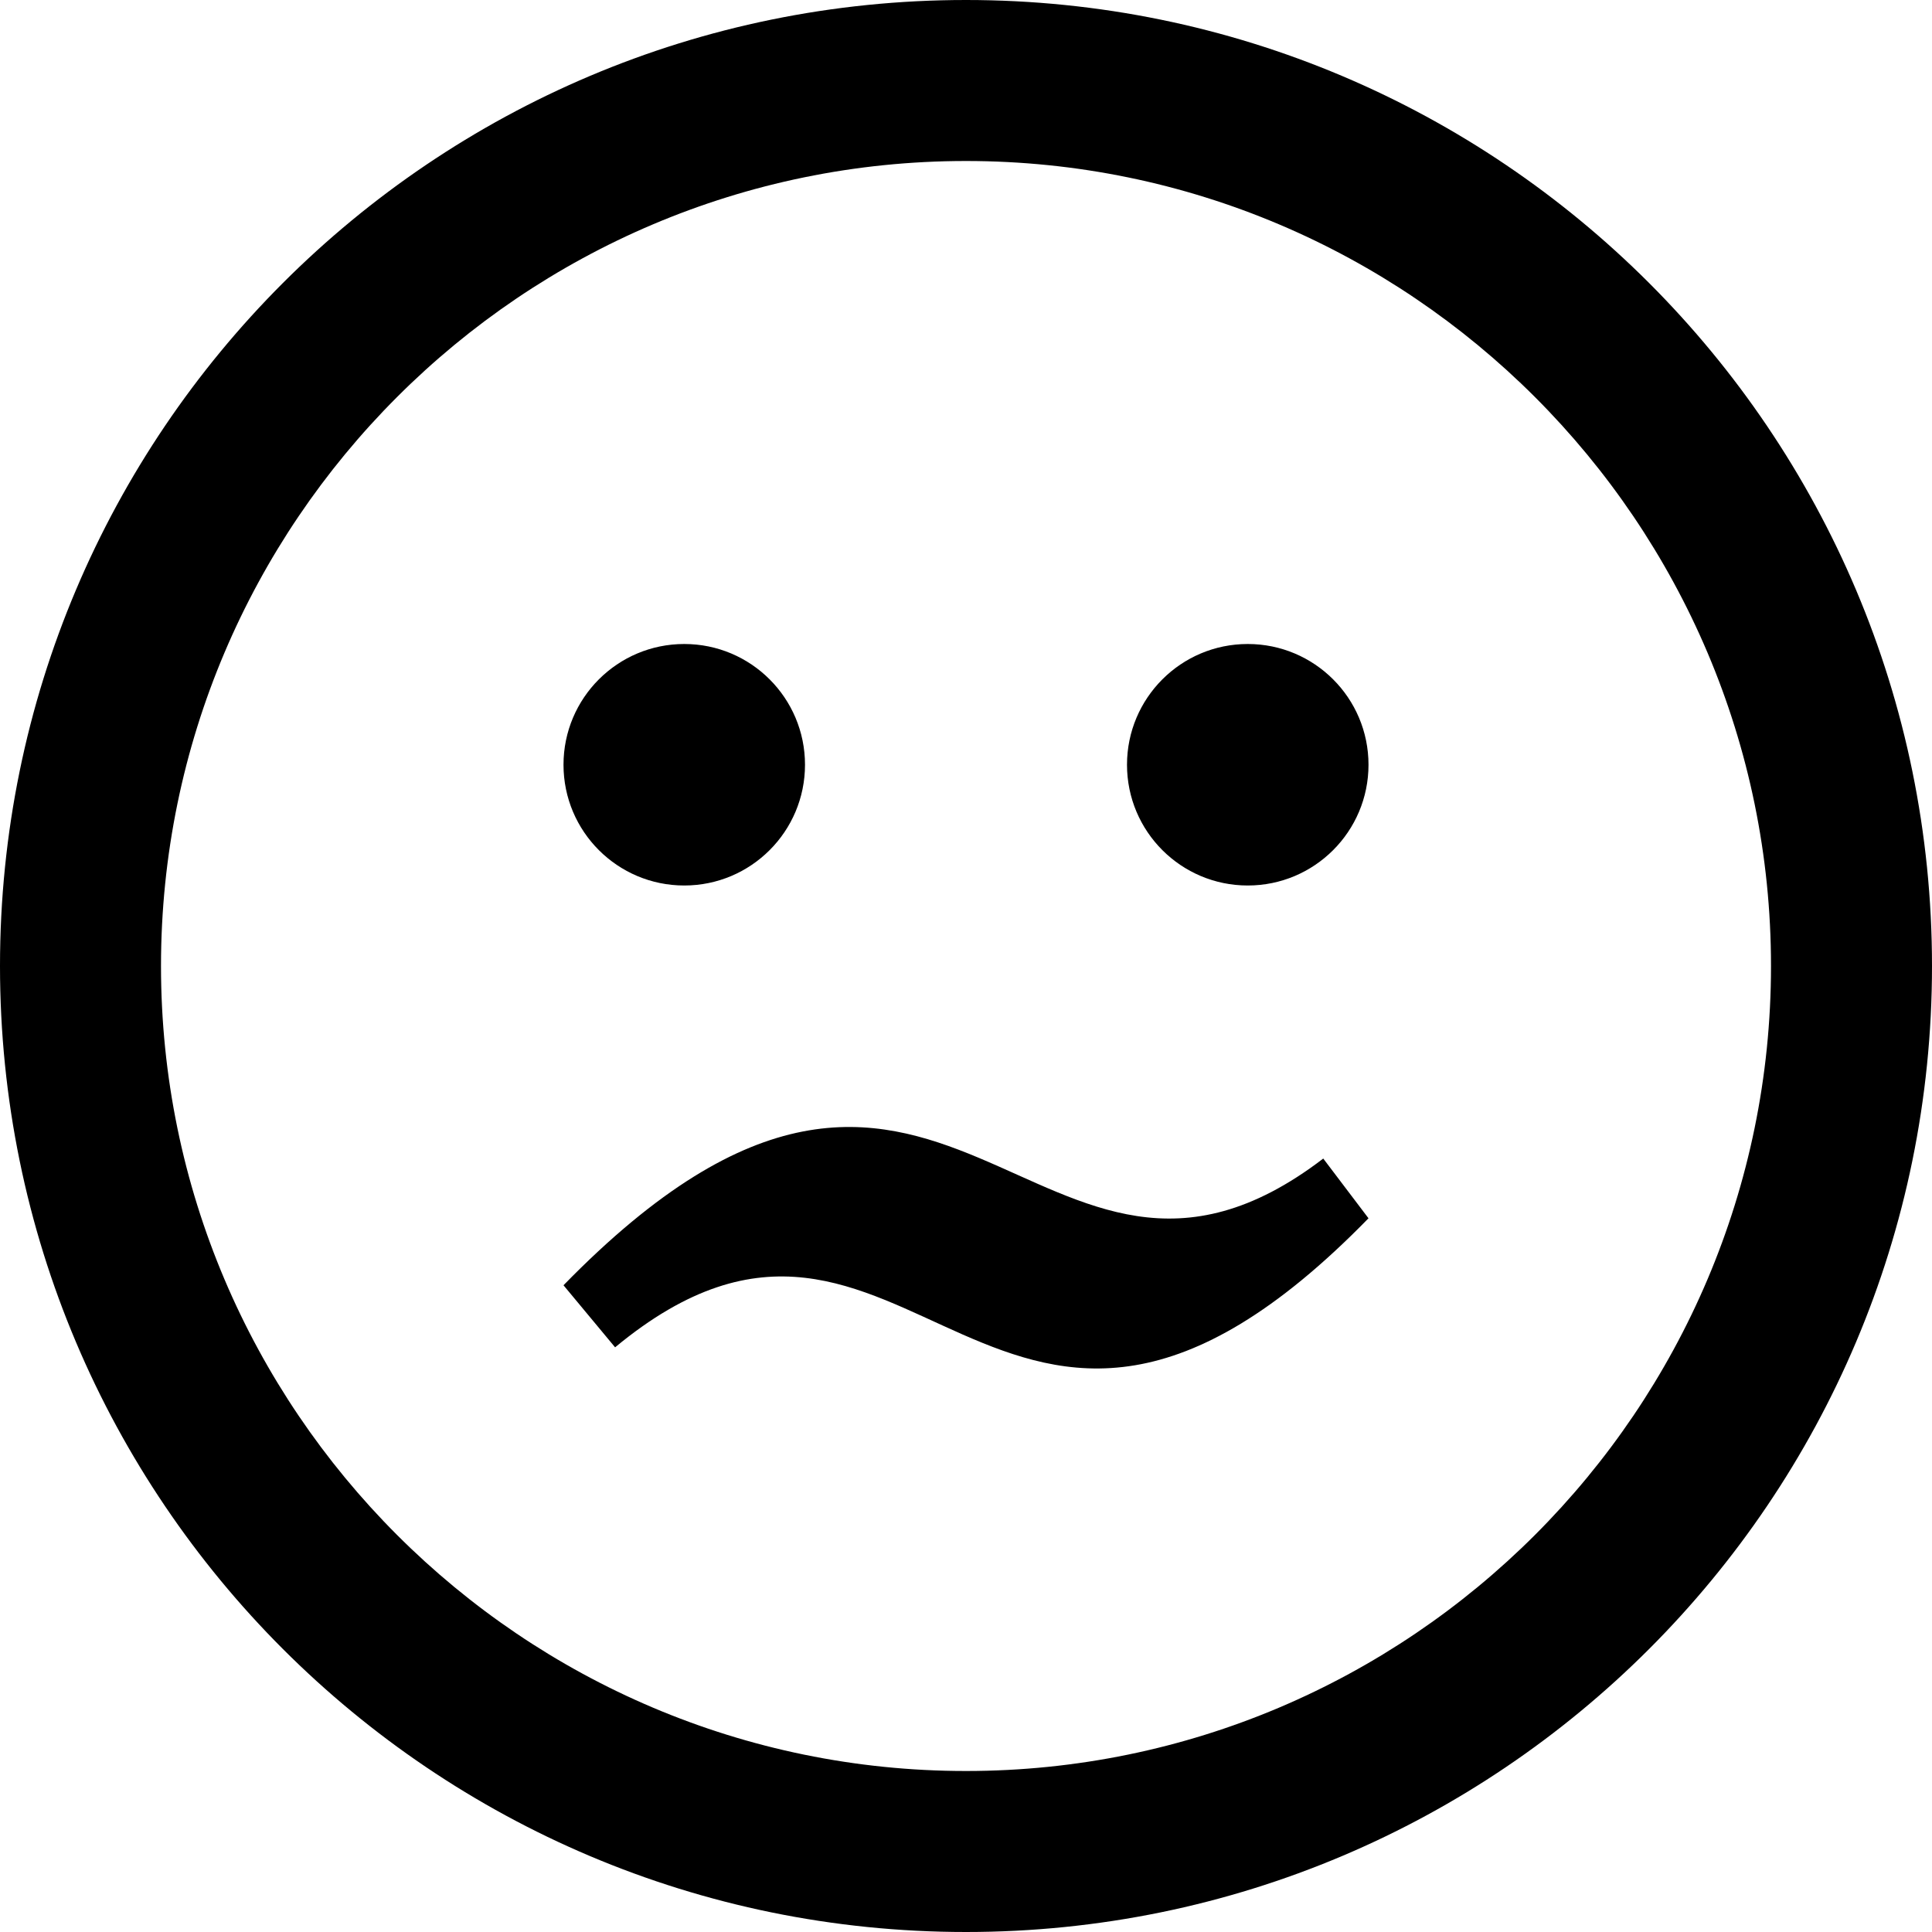 <svg xmlns="http://www.w3.org/2000/svg" width="24" height="24" viewBox="0 0 24 24"><path d="M17 15.134l-.562-.742c-3.568 2.728-4.703-3.279-9.438 1.574l.641.771c3.664-3.036 4.726 3.144 9.359-1.603zm-5-13.134c5.514 0 10 4.486 10 10s-4.486 10-10 10-10-4.486-10-10 4.486-10 10-10zm0-2c-6.627 0-12 5.373-12 12s5.373 12 12 12 12-5.373 12-12-5.373-12-12-12zm-3.5 8c-.828 0-1.5.671-1.5 1.5s.672 1.5 1.5 1.5 1.5-.671 1.5-1.5-.672-1.5-1.5-1.5zm7 0c-.828 0-1.5.671-1.5 1.5s.672 1.5 1.5 1.5 1.5-.671 1.5-1.5-.672-1.5-1.5-1.5z"/></svg>